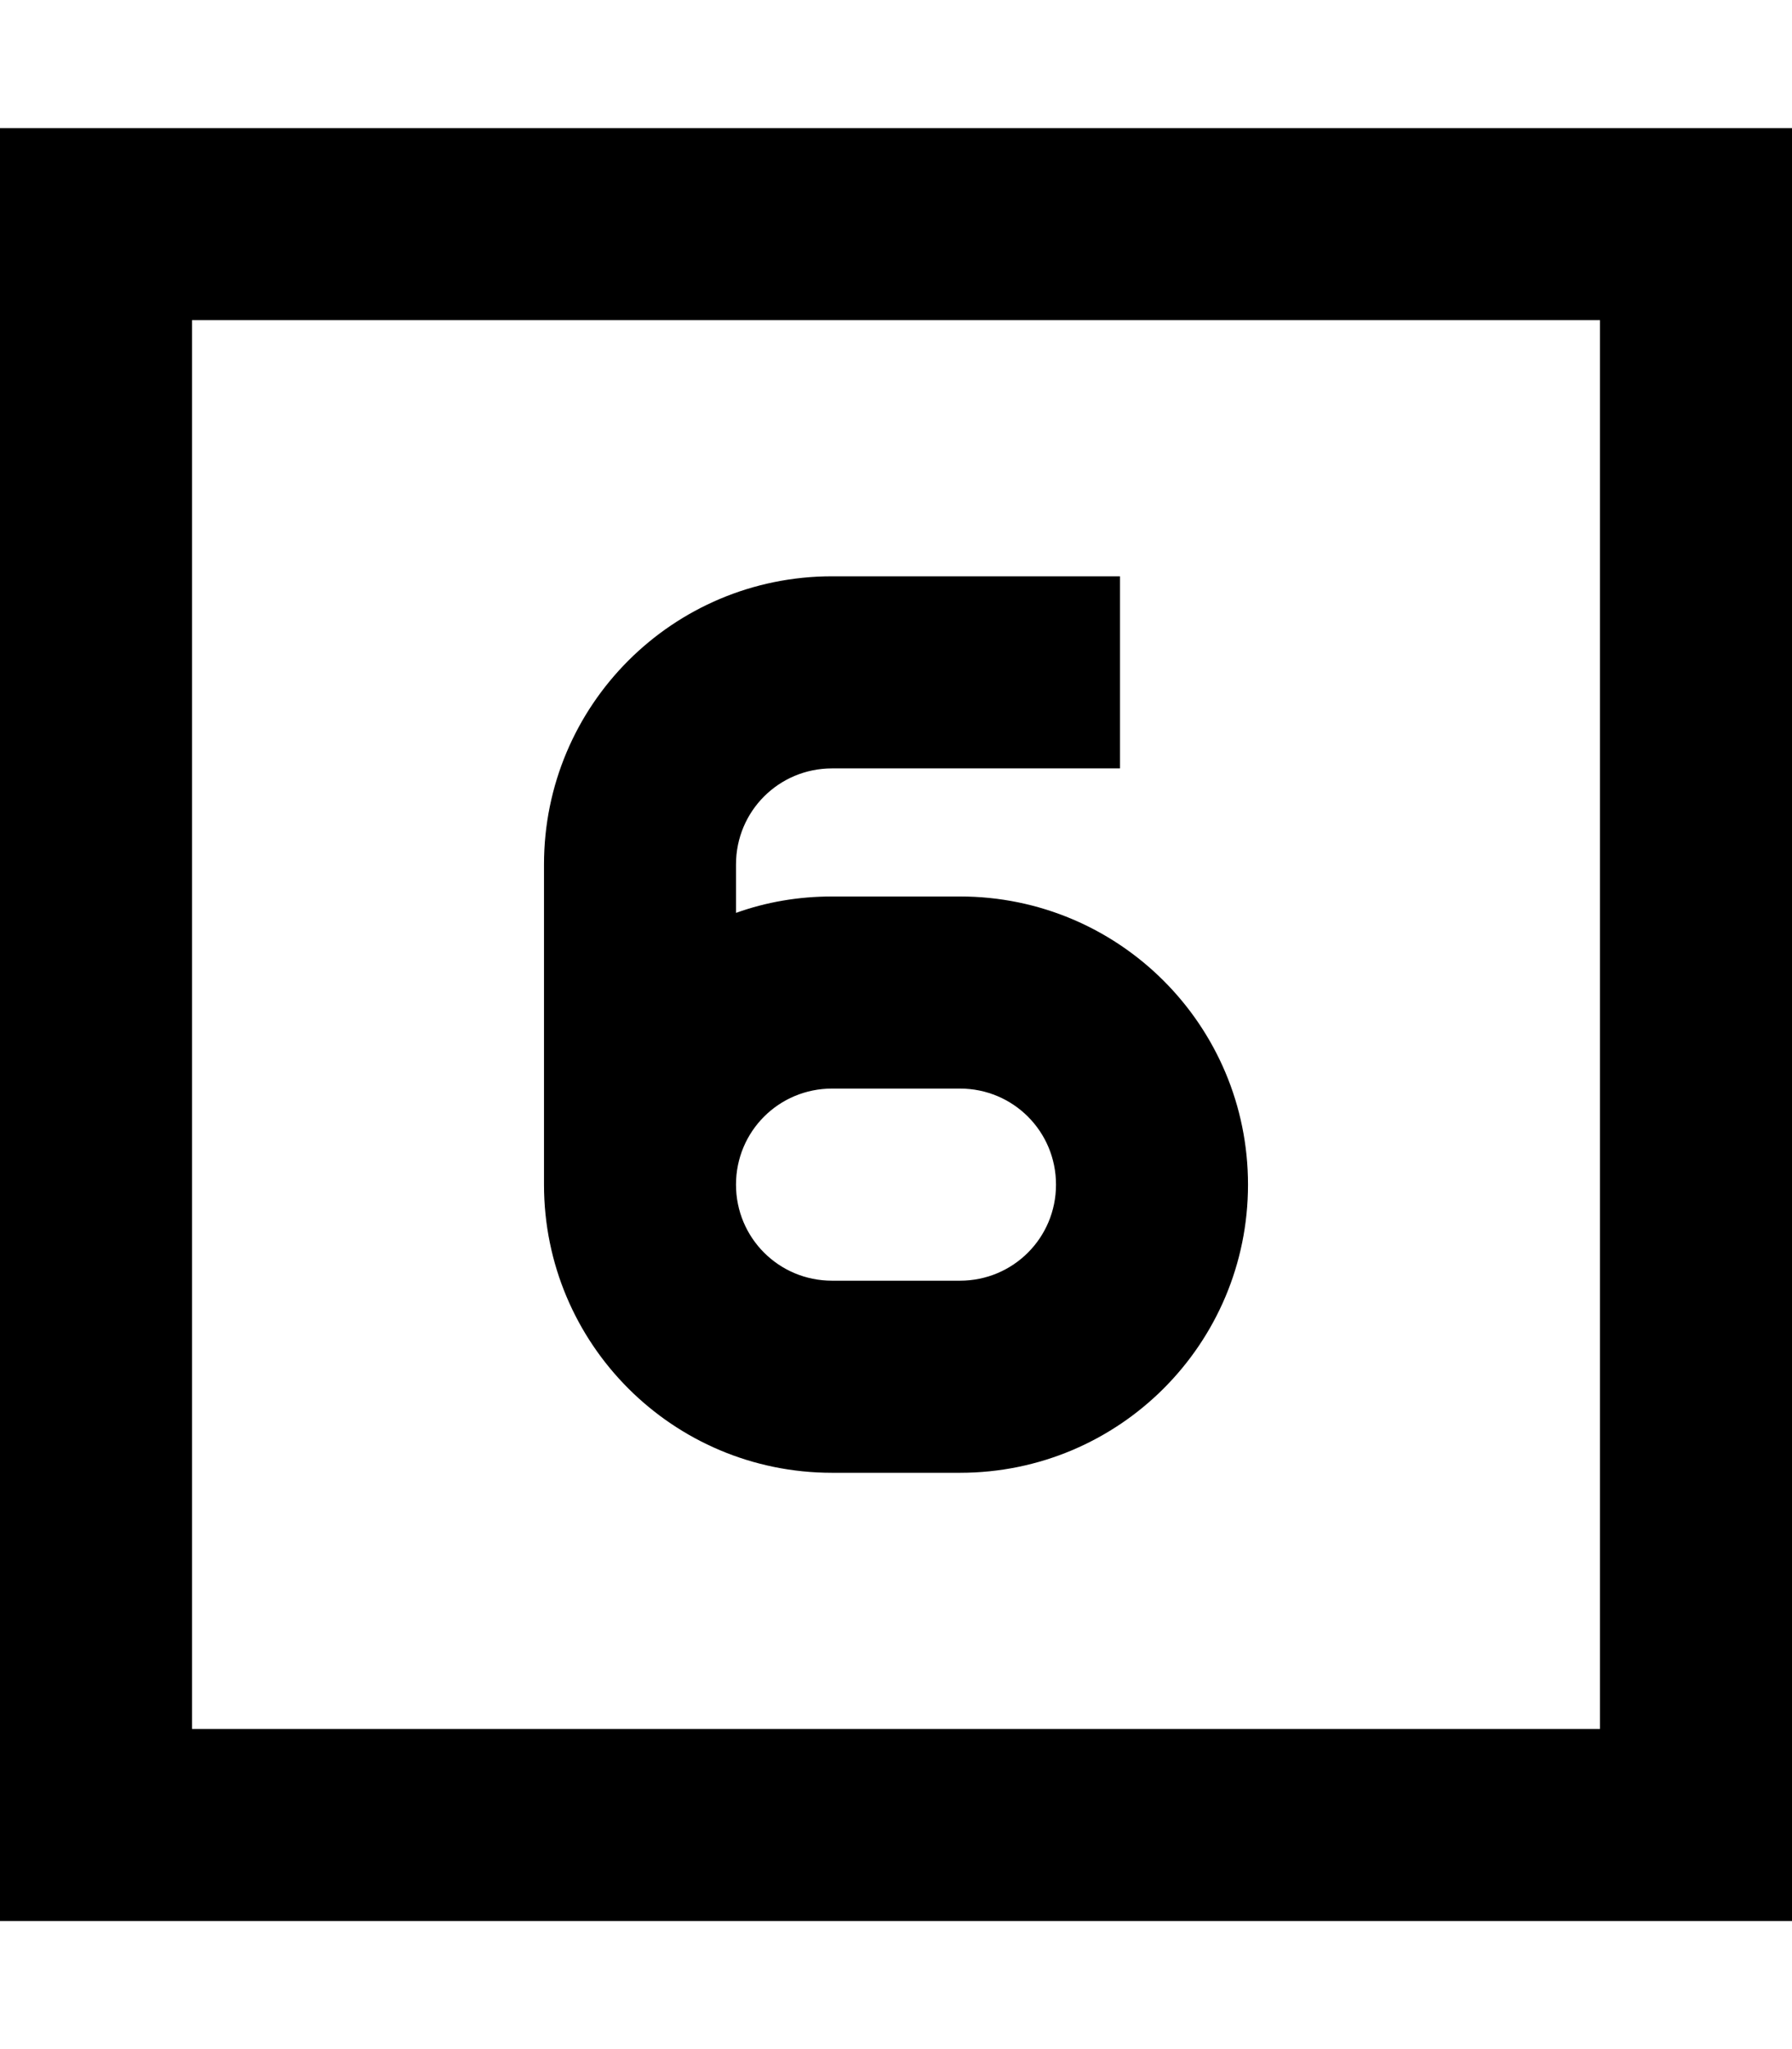 <svg fill="currentColor" xmlns="http://www.w3.org/2000/svg" viewBox="0 0 448 512"><!--! Font Awesome Pro 7.1.0 by @fontawesome - https://fontawesome.com License - https://fontawesome.com/license (Commercial License) Copyright 2025 Fonticons, Inc. --><path fill="currentColor" d="M48 80l0 352 352 0 0-352-352 0zM0 32l448 0 0 448-448 0 0-448zM280 144l0 48-72 0c-13.3 0-24 10.7-24 24l0 12.1c7.5-2.7 15.6-4.1 24-4.1l32 0c39.8 0 72 32.2 72 72s-32.2 72-72 72l-32 0c-39.8 0-72-32.2-72-72l0-80c0-39.8 32.2-72 72-72l72 0zM208 320l32 0c13.3 0 24-10.7 24-24s-10.7-24-24-24l-32 0c-13.3 0-24 10.7-24 24s10.7 24 24 24z"/></svg>